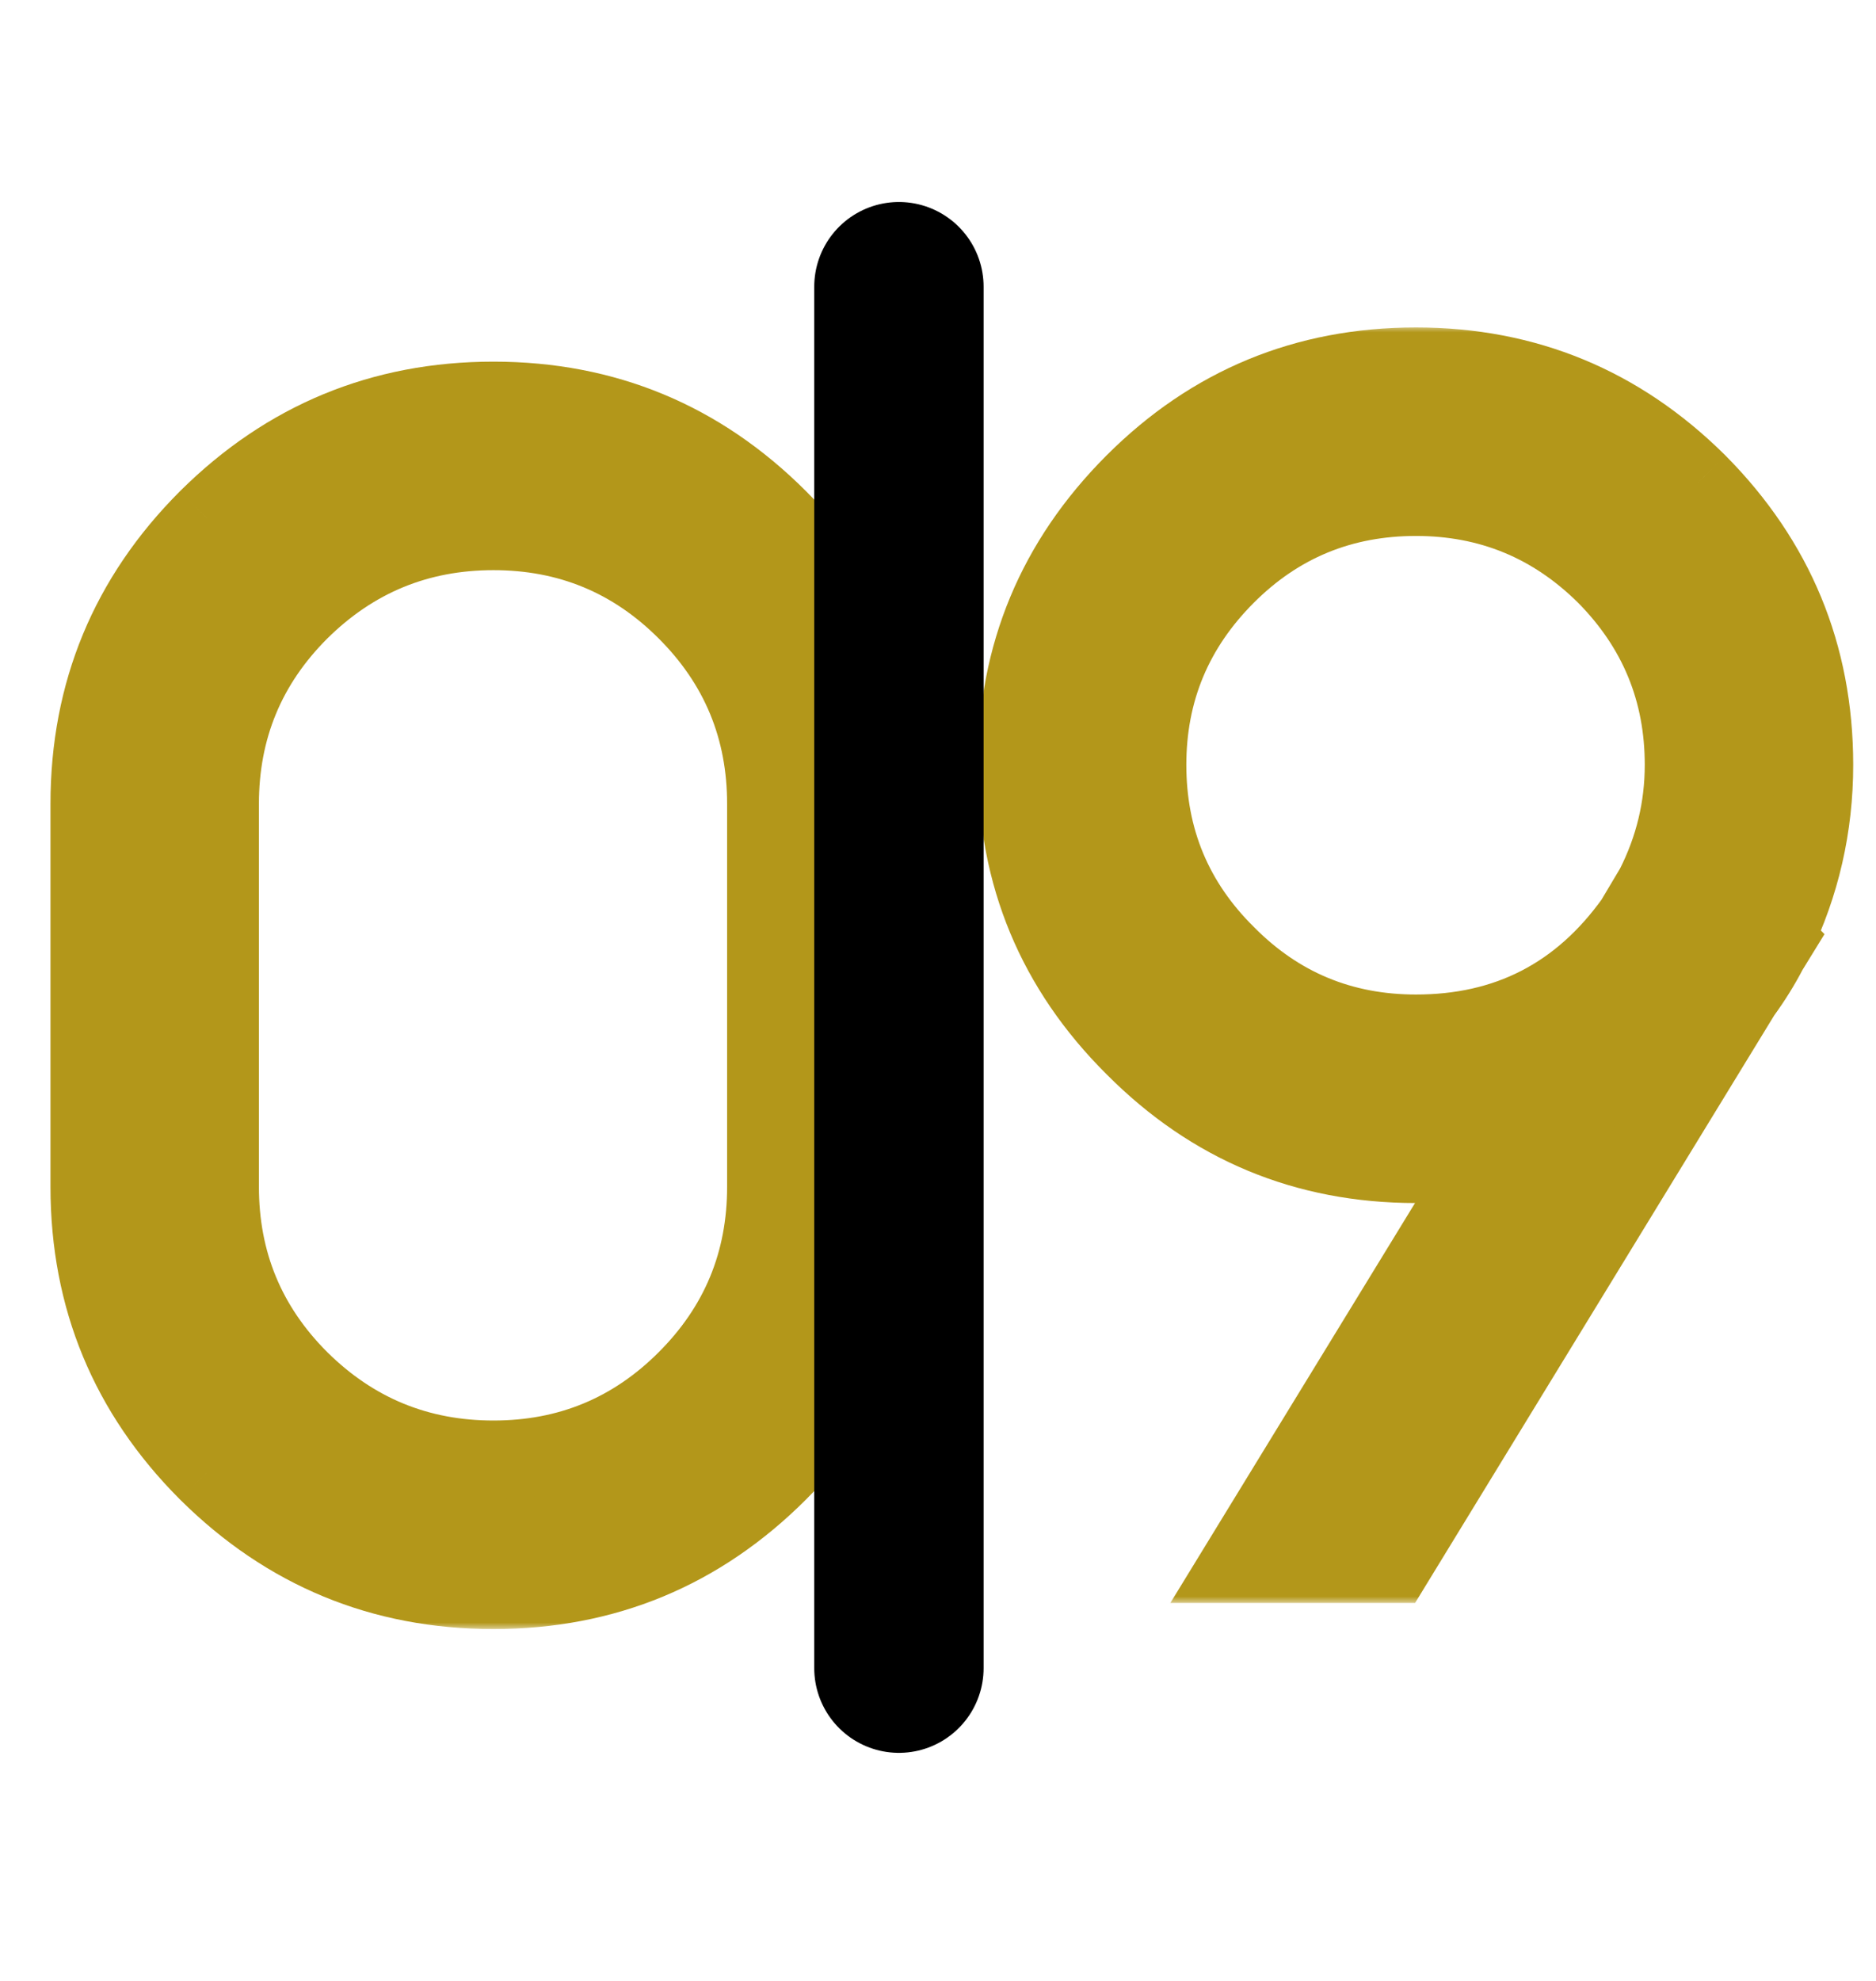 <svg width="144" height="152" viewBox="0 0 144 152" fill="none" xmlns="http://www.w3.org/2000/svg">
<mask id="path-1-outside-1_29_6" maskUnits="userSpaceOnUse" x="3" y="27" width="69" height="98" fill="black">
<rect fill="white" x="3" y="27" width="69" height="98"/>
<path d="M15.938 39.812C22.021 33.771 29.333 30.75 37.875 30.75C46.417 30.75 53.708 33.771 59.75 39.812C65.792 45.854 68.812 53.146 68.812 61.688V91.062C68.812 99.604 65.792 106.896 59.75 112.938C53.708 118.979 46.417 122 37.875 122C29.333 122 22.021 118.979 15.938 112.938C9.896 106.896 6.875 99.604 6.875 91.062V61.688C6.875 53.146 9.896 45.854 15.938 39.812ZM58.812 91.062V61.688C58.812 55.896 56.771 50.958 52.688 46.875C48.604 42.792 43.667 40.75 37.875 40.75C32.083 40.75 27.125 42.792 23 46.875C18.917 50.958 16.875 55.896 16.875 61.688V91.062C16.875 96.854 18.917 101.792 23 105.875C27.125 109.958 32.083 112 37.875 112C43.667 112 48.604 109.958 52.688 105.875C56.771 101.792 58.812 96.854 58.812 91.062Z"/>
</mask>
<path d="M15.938 39.812C22.021 33.771 29.333 30.75 37.875 30.75C46.417 30.75 53.708 33.771 59.75 39.812C65.792 45.854 68.812 53.146 68.812 61.688V91.062C68.812 99.604 65.792 106.896 59.75 112.938C53.708 118.979 46.417 122 37.875 122C29.333 122 22.021 118.979 15.938 112.938C9.896 106.896 6.875 99.604 6.875 91.062V61.688C6.875 53.146 9.896 45.854 15.938 39.812ZM58.812 91.062V61.688C58.812 55.896 56.771 50.958 52.688 46.875C48.604 42.792 43.667 40.75 37.875 40.75C32.083 40.75 27.125 42.792 23 46.875C18.917 50.958 16.875 55.896 16.875 61.688V91.062C16.875 96.854 18.917 101.792 23 105.875C27.125 109.958 32.083 112 37.875 112C43.667 112 48.604 109.958 52.688 105.875C56.771 101.792 58.812 96.854 58.812 91.062Z" fill="#B3971A"/>
<path d="M15.938 39.812L13.823 37.684L13.816 37.691L15.938 39.812ZM59.75 39.812L57.629 41.934L59.75 39.812ZM59.75 112.938L57.629 110.816L59.75 112.938ZM15.938 112.938L13.816 115.059L13.823 115.066L15.938 112.938ZM23 46.875L20.89 44.743L20.884 44.748L20.879 44.754L23 46.875ZM23 105.875L20.879 107.996L20.884 108.002L20.89 108.007L23 105.875ZM52.688 105.875L50.566 103.754L52.688 105.875ZM18.052 41.941C23.575 36.455 30.129 33.75 37.875 33.75V27.75C28.538 27.75 20.466 31.086 13.823 37.684L18.052 41.941ZM37.875 33.75C45.621 33.75 52.149 36.455 57.629 41.934L61.871 37.691C55.267 31.087 47.213 27.75 37.875 27.75V33.75ZM57.629 41.934C63.108 47.413 65.812 53.942 65.812 61.688H71.812C71.812 52.35 68.475 44.295 61.871 37.691L57.629 41.934ZM65.812 61.688V91.062H71.812V61.688H65.812ZM65.812 91.062C65.812 98.808 63.108 105.337 57.629 110.816L61.871 115.059C68.475 108.455 71.812 100.4 71.812 91.062H65.812ZM57.629 110.816C52.149 116.295 45.621 119 37.875 119V125C47.213 125 55.267 121.663 61.871 115.059L57.629 110.816ZM37.875 119C30.129 119 23.575 116.295 18.052 110.809L13.823 115.066C20.466 121.664 28.538 125 37.875 125V119ZM18.059 110.816C12.58 105.337 9.875 98.808 9.875 91.062H3.875C3.875 100.4 7.212 108.455 13.816 115.059L18.059 110.816ZM9.875 91.062V61.688H3.875V91.062H9.875ZM9.875 61.688C9.875 53.942 12.58 47.413 18.059 41.934L13.816 37.691C7.212 44.295 3.875 52.35 3.875 61.688H9.875ZM61.812 91.062V61.688H55.812V91.062H61.812ZM61.812 61.688C61.812 55.103 59.457 49.401 54.809 44.754L50.566 48.996C54.085 52.515 55.812 56.689 55.812 61.688H61.812ZM54.809 44.754C50.161 40.106 44.46 37.75 37.875 37.75V43.75C42.874 43.75 47.047 45.477 50.566 48.996L54.809 44.754ZM37.875 37.75C31.291 37.75 25.575 40.105 20.89 44.743L25.11 49.007C28.675 45.478 32.876 43.75 37.875 43.75V37.75ZM20.879 44.754C16.231 49.401 13.875 55.103 13.875 61.688H19.875C19.875 56.689 21.602 52.515 25.121 48.996L20.879 44.754ZM13.875 61.688V91.062H19.875V61.688H13.875ZM13.875 91.062C13.875 97.647 16.231 103.349 20.879 107.996L25.121 103.754C21.602 100.235 19.875 96.061 19.875 91.062H13.875ZM20.89 108.007C25.575 112.645 31.291 115 37.875 115V109C32.876 109 28.675 107.272 25.11 103.743L20.89 108.007ZM37.875 115C44.46 115 50.161 112.644 54.809 107.996L50.566 103.754C47.047 107.273 42.874 109 37.875 109V115ZM54.809 107.996C59.457 103.349 61.812 97.647 61.812 91.062H55.812C55.812 96.061 54.085 100.235 50.566 103.754L54.809 107.996Z" fill="#B3971A" mask="url(#path-1-outside-1_29_6)"/>
<mask id="path-3-outside-2_29_6" maskUnits="userSpaceOnUse" x="75" y="25" width="68" height="98" fill="black">
<rect fill="white" x="75" y="25" width="68" height="98"/>
<path d="M94.125 73.25C98.125 77.292 102.979 79.312 108.688 79.312C115.729 79.312 121.312 76.438 125.438 70.688L127 68.062C128.5 65.104 129.25 61.979 129.25 58.688C129.25 53.021 127.25 48.167 123.25 44.125C119.208 40.125 114.354 38.125 108.688 38.125C102.979 38.125 98.125 40.125 94.125 44.125C90.083 48.167 88.062 53.021 88.062 58.688C88.062 64.396 90.083 69.25 94.125 73.25ZM106.938 120H95.188L114.312 88.75C112.438 89.125 110.562 89.312 108.688 89.312C100.229 89.312 93.021 86.312 87.062 80.312C81.062 74.354 78.062 67.146 78.062 58.688C78.062 50.271 81.062 43.062 87.062 37.062C93.021 31.104 100.229 28.125 108.688 28.125C117.104 28.125 124.312 31.104 130.312 37.062C136.271 43.062 139.25 50.271 139.25 58.688C139.25 63.396 138.229 67.854 136.188 72.062L136.25 72.125L135.75 72.938C135.167 74.062 134.479 75.167 133.688 76.25L106.938 120Z"/>
</mask>
<path d="M94.125 73.25C98.125 77.292 102.979 79.312 108.688 79.312C115.729 79.312 121.312 76.438 125.438 70.688L127 68.062C128.5 65.104 129.25 61.979 129.25 58.688C129.25 53.021 127.25 48.167 123.25 44.125C119.208 40.125 114.354 38.125 108.688 38.125C102.979 38.125 98.125 40.125 94.125 44.125C90.083 48.167 88.062 53.021 88.062 58.688C88.062 64.396 90.083 69.25 94.125 73.25ZM106.938 120H95.188L114.312 88.75C112.438 89.125 110.562 89.312 108.688 89.312C100.229 89.312 93.021 86.312 87.062 80.312C81.062 74.354 78.062 67.146 78.062 58.688C78.062 50.271 81.062 43.062 87.062 37.062C93.021 31.104 100.229 28.125 108.688 28.125C117.104 28.125 124.312 31.104 130.312 37.062C136.271 43.062 139.25 50.271 139.25 58.688C139.25 63.396 138.229 67.854 136.188 72.062L136.25 72.125L135.75 72.938C135.167 74.062 134.479 75.167 133.688 76.25L106.938 120Z" fill="#B3971A"/>
<path d="M94.125 73.25L96.257 71.14L96.246 71.129L96.235 71.118L94.125 73.25ZM125.438 70.688L127.875 72.436L127.95 72.332L128.015 72.222L125.438 70.688ZM127 68.062L129.578 69.597L129.63 69.51L129.676 69.419L127 68.062ZM123.25 44.125L125.382 42.015L125.371 42.004L125.36 41.993L123.25 44.125ZM94.125 44.125L92.004 42.004L94.125 44.125ZM106.938 120V123H108.62L109.497 121.565L106.938 120ZM95.188 120L92.629 118.434L89.834 123H95.188V120ZM114.312 88.75L116.871 90.316L120.454 84.462L113.724 85.808L114.312 88.75ZM87.062 80.312L89.191 78.199L89.184 78.191L89.176 78.184L87.062 80.312ZM87.062 37.062L84.941 34.941L87.062 37.062ZM130.312 37.062L132.441 34.949L132.434 34.941L132.426 34.934L130.312 37.062ZM136.188 72.062L133.488 70.753L132.556 72.674L134.066 74.184L136.188 72.062ZM136.25 72.125L138.805 73.697L140.047 71.679L138.371 70.004L136.25 72.125ZM135.75 72.938L133.195 71.365L133.137 71.459L133.087 71.556L135.75 72.938ZM133.688 76.25L131.265 74.48L131.192 74.58L131.128 74.685L133.688 76.25ZM91.993 75.36C96.559 79.974 102.182 82.312 108.688 82.312V76.312C103.777 76.312 99.691 74.61 96.257 71.14L91.993 75.36ZM108.688 82.312C116.702 82.312 123.19 78.967 127.875 72.436L123 68.939C119.435 73.908 114.757 76.312 108.688 76.312V82.312ZM128.015 72.222L129.578 69.597L124.422 66.528L122.86 69.153L128.015 72.222ZM129.676 69.419C131.387 66.044 132.25 62.454 132.25 58.688H126.25C126.25 61.504 125.613 64.165 124.324 66.706L129.676 69.419ZM132.25 58.688C132.25 52.227 129.936 46.616 125.382 42.015L121.118 46.235C124.564 49.718 126.25 53.814 126.25 58.688H132.25ZM125.36 41.993C120.759 37.439 115.148 35.125 108.688 35.125V41.125C113.561 41.125 117.658 42.811 121.14 46.257L125.36 41.993ZM108.688 35.125C102.192 35.125 96.572 37.435 92.004 42.004L96.246 46.246C99.678 42.815 103.767 41.125 108.688 41.125V35.125ZM92.004 42.004C87.405 46.602 85.062 52.218 85.062 58.688H91.062C91.062 53.824 92.762 49.731 96.246 46.246L92.004 42.004ZM85.062 58.688C85.062 65.193 87.401 70.816 92.015 75.382L96.235 71.118C92.766 67.684 91.062 63.598 91.062 58.688H85.062ZM106.938 117H95.188V123H106.938V117ZM97.746 121.566L116.871 90.316L111.754 87.184L92.629 118.434L97.746 121.566ZM113.724 85.808C112.039 86.145 110.361 86.312 108.688 86.312V92.312C110.764 92.312 112.836 92.105 114.901 91.692L113.724 85.808ZM108.688 86.312C101.028 86.312 94.586 83.631 89.191 78.199L84.934 82.426C91.456 88.994 99.43 92.312 108.688 92.312V86.312ZM89.176 78.184C83.744 72.789 81.062 66.347 81.062 58.688H75.062C75.062 67.945 78.381 75.919 84.949 82.441L89.176 78.184ZM81.062 58.688C81.062 51.074 83.741 44.626 89.184 39.184L84.941 34.941C78.384 41.499 75.062 49.468 75.062 58.688H81.062ZM89.184 39.184C94.577 33.791 101.021 31.125 108.688 31.125V25.125C99.437 25.125 91.465 28.418 84.941 34.941L89.184 39.184ZM108.688 31.125C116.308 31.125 122.758 33.788 128.199 39.191L132.426 34.934C125.867 28.42 117.9 25.125 108.688 25.125V31.125ZM128.184 39.176C133.587 44.617 136.25 51.067 136.25 58.688H142.25C142.25 49.475 138.955 41.508 132.441 34.949L128.184 39.176ZM136.25 58.688C136.25 62.945 135.331 66.956 133.488 70.753L138.887 73.372C141.128 68.753 142.25 63.846 142.25 58.688H136.25ZM134.066 74.184L134.129 74.246L138.371 70.004L138.309 69.941L134.066 74.184ZM133.695 70.553L133.195 71.365L138.305 74.51L138.805 73.697L133.695 70.553ZM133.087 71.556C132.578 72.538 131.972 73.513 131.265 74.48L136.11 78.02C136.986 76.82 137.756 75.587 138.413 74.319L133.087 71.556ZM131.128 74.685L104.378 118.435L109.497 121.565L136.247 77.815L131.128 74.685Z" fill="#B3971A" mask="url(#path-3-outside-2_29_6)"/>
<path d="M69 22V128" stroke="black" stroke-width="13" stroke-linecap="round"/>
</svg>
